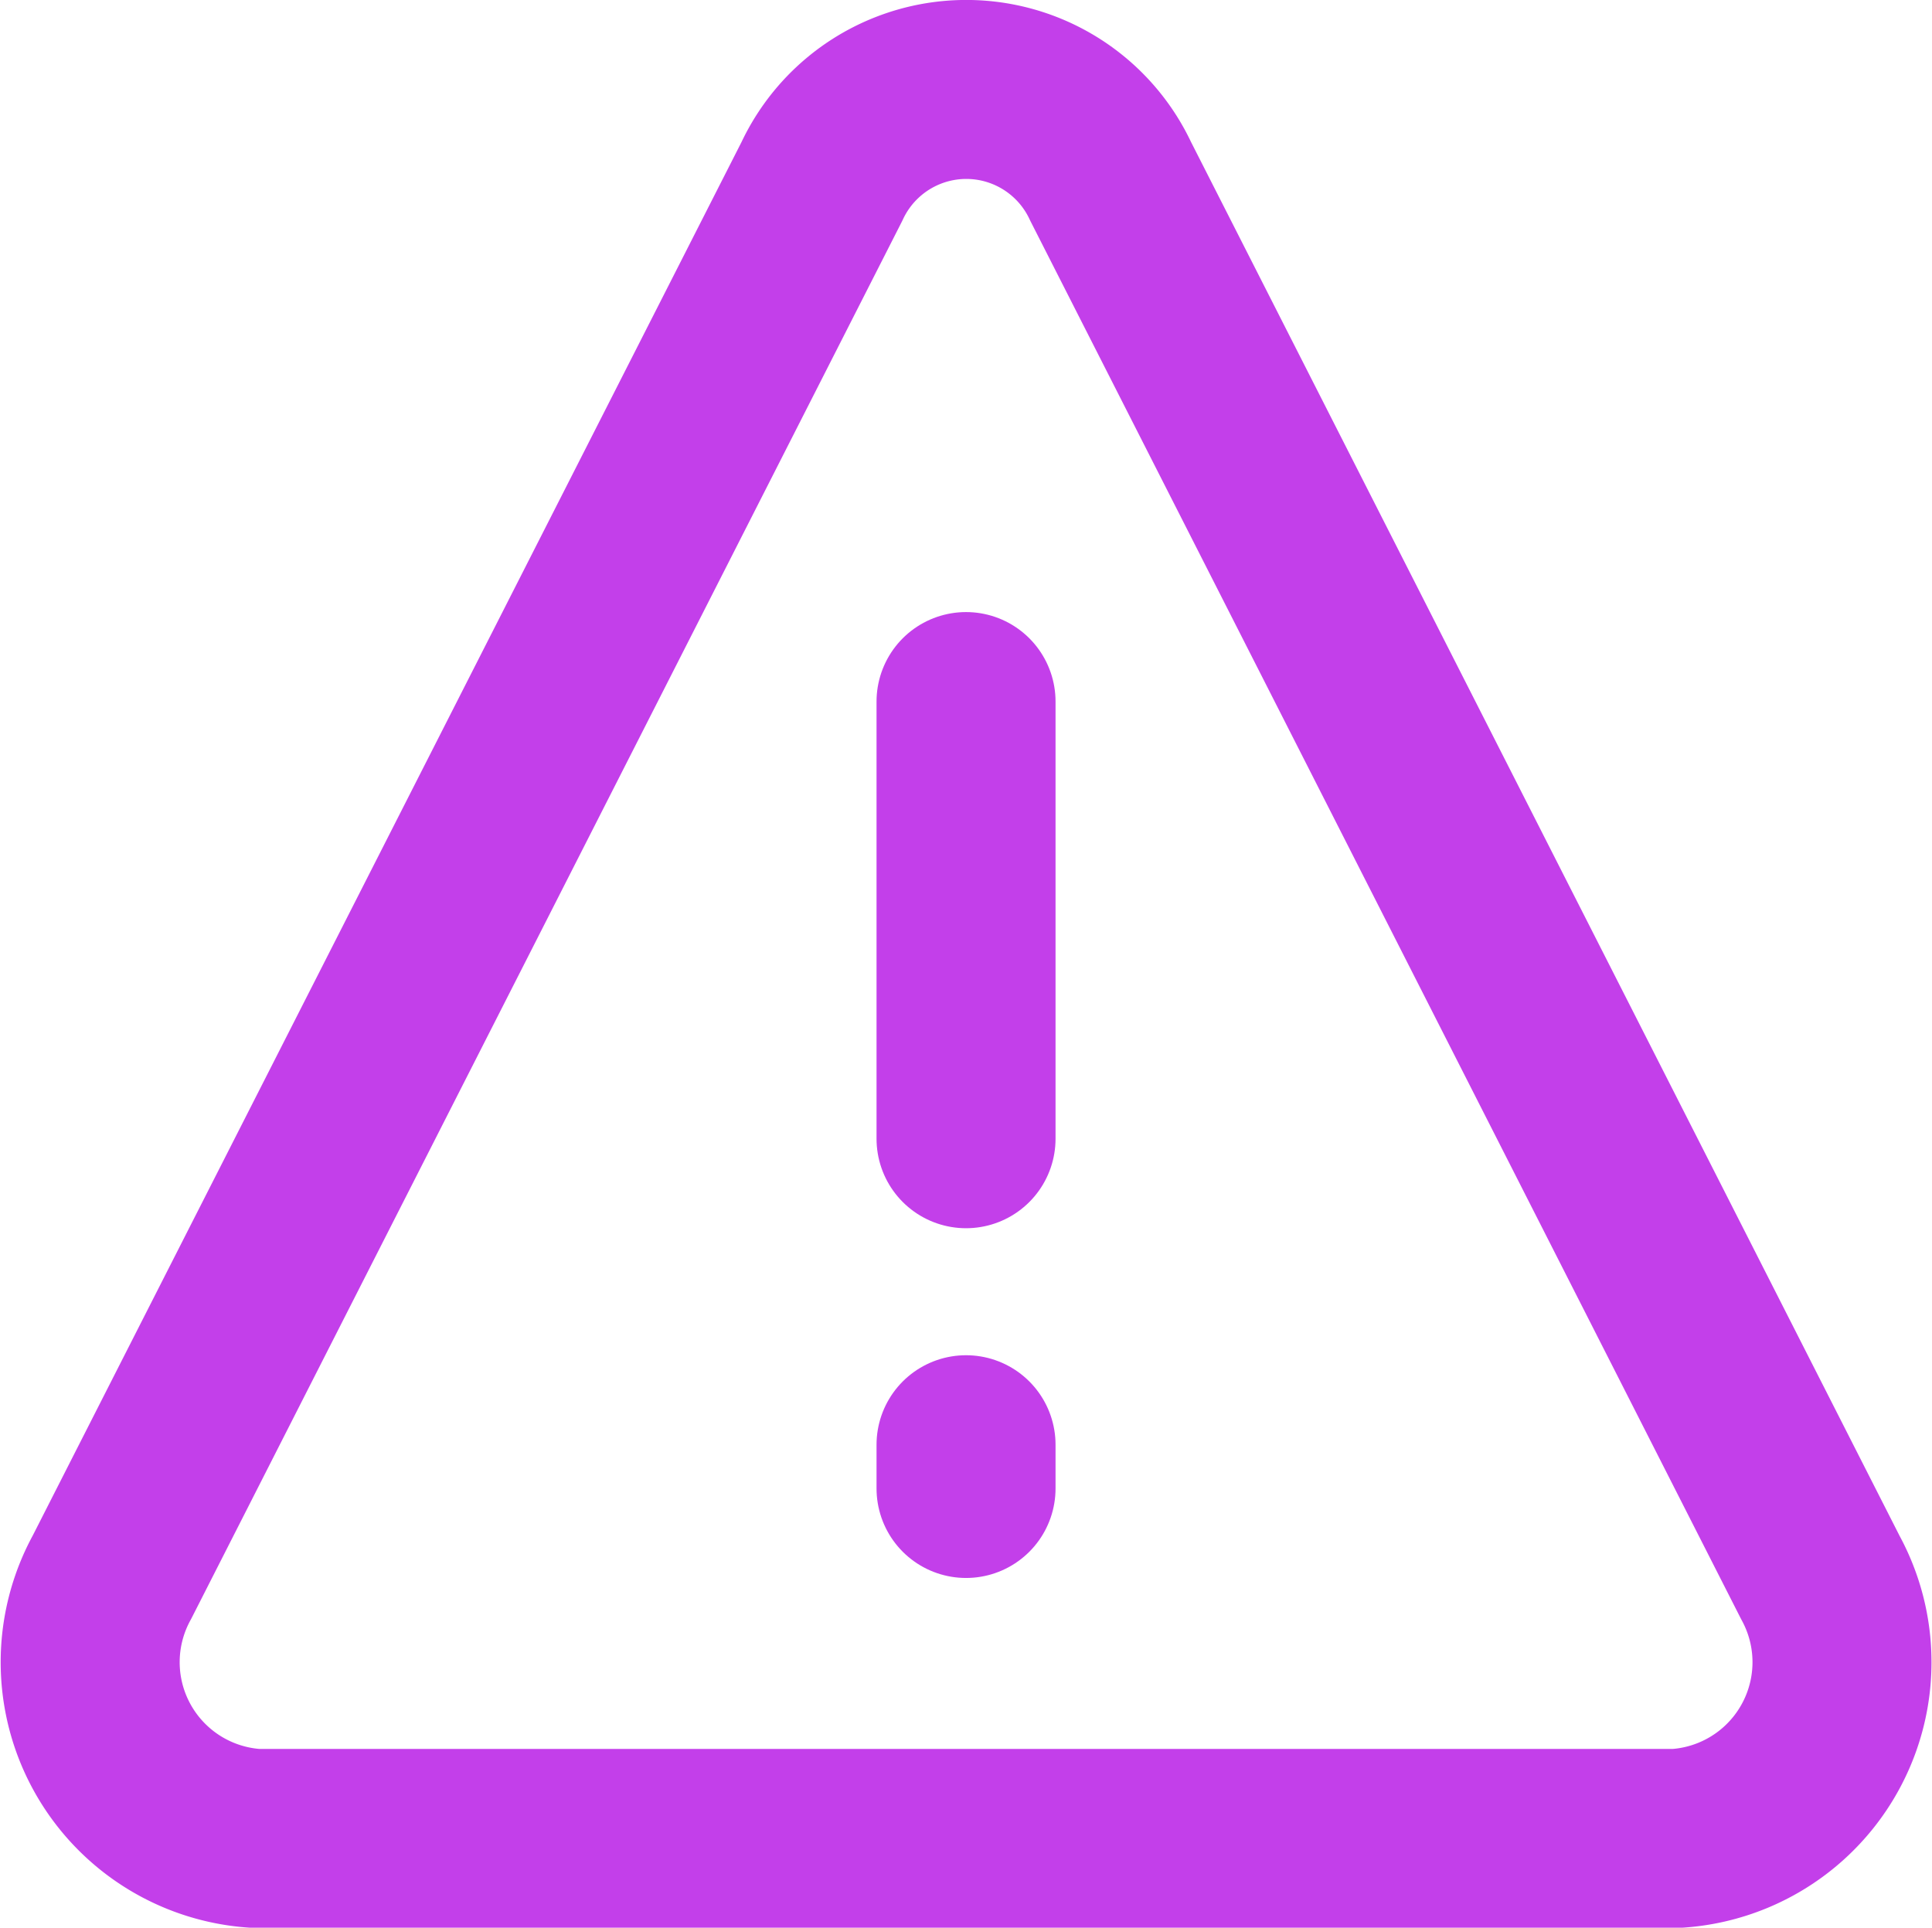 <svg xmlns="http://www.w3.org/2000/svg" width="26.983" height="26.925" viewBox="0 0 26.983 26.925">
  <g id="triangle-alert" transform="translate(-0.721 -0.75)">
    <path id="Path_3359" data-name="Path 3359" d="M12,9v6.106m0,4.274v.611" transform="translate(2.213 1.549)" fill="none" stroke="#c33fea" stroke-linecap="round" stroke-width="2.5"/>
    <path id="Path_3360" data-name="Path 3360" d="M2.284,22.781,12.2,3.284a2.225,2.225,0,0,1,4.033,0l9.912,19.5a2.466,2.466,0,0,1-2.017,3.644H4.3A2.466,2.466,0,0,1,2.284,22.781Z" transform="translate(0 0)" fill="none" stroke="#c33fea" stroke-linecap="round" stroke-linejoin="round" stroke-width="2.5"/>
  </g>
</svg>
